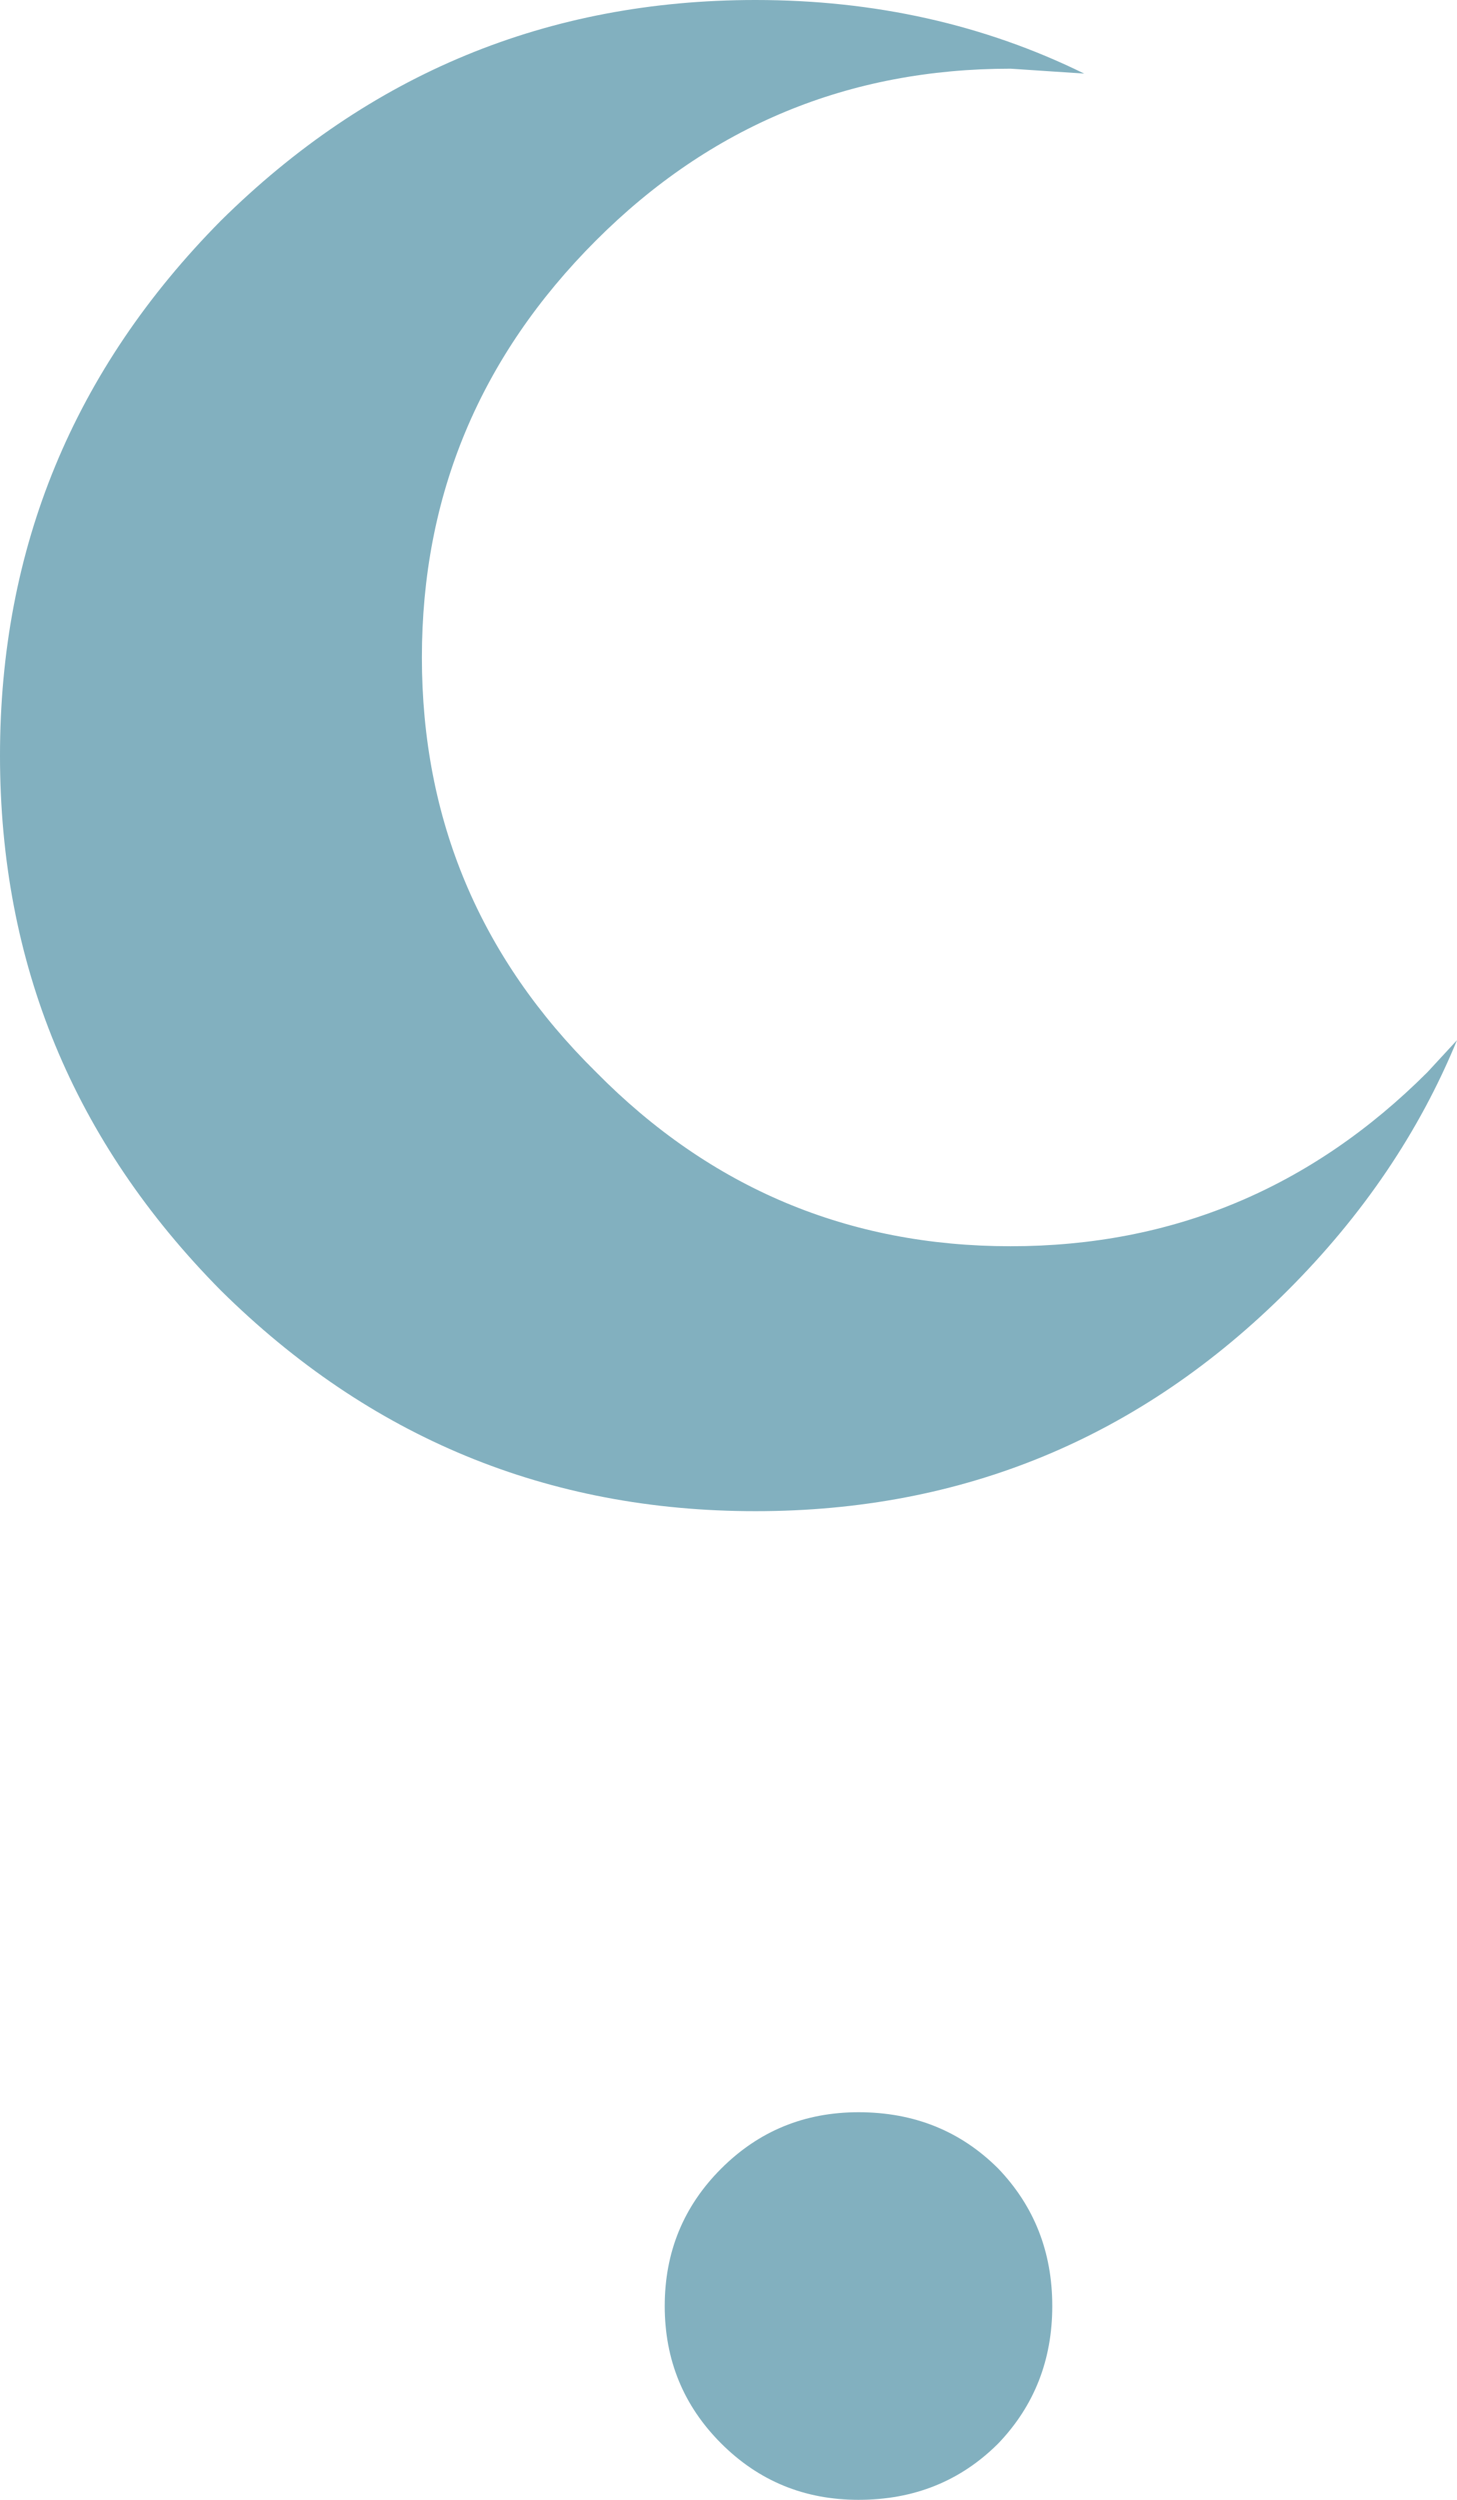 <?xml version="1.0" encoding="UTF-8" standalone="no"?>
<svg xmlns:xlink="http://www.w3.org/1999/xlink" height="50.95px" width="29.7px" xmlns="http://www.w3.org/2000/svg">
  <g transform="matrix(1.0, 0.0, 0.0, 1.0, 23.75, 25.5)">
    <path d="M5.95 -4.3 Q4.8 -1.5 2.5 0.8 -2.0 5.3 -8.35 5.3 -14.7 5.3 -19.25 0.8 -23.75 -3.75 -23.75 -10.1 -23.75 -16.45 -19.25 -21.0 -14.7 -25.5 -8.35 -25.5 -4.7 -25.5 -1.65 -24.0 L-3.15 -24.1 Q-8.1 -24.1 -11.6 -20.6 -15.15 -17.05 -15.15 -12.1 -15.15 -7.15 -11.6 -3.65 -8.1 -0.1 -3.15 -0.1 1.8 -0.1 5.35 -3.65 L5.95 -4.3" fill="#82b0bf" fill-rule="evenodd" stroke="none"/>
    <path d="M-9.05 18.7 Q-7.9 17.55 -6.25 17.55 -4.55 17.55 -3.4 18.7 -2.3 19.85 -2.3 21.5 -2.3 23.15 -3.4 24.3 -4.55 25.45 -6.25 25.45 -7.9 25.45 -9.05 24.3 -10.2 23.15 -10.2 21.5 -10.2 19.85 -9.05 18.7" fill="#82b0bf" fill-rule="evenodd" stroke="none"/>
  </g>
</svg>
